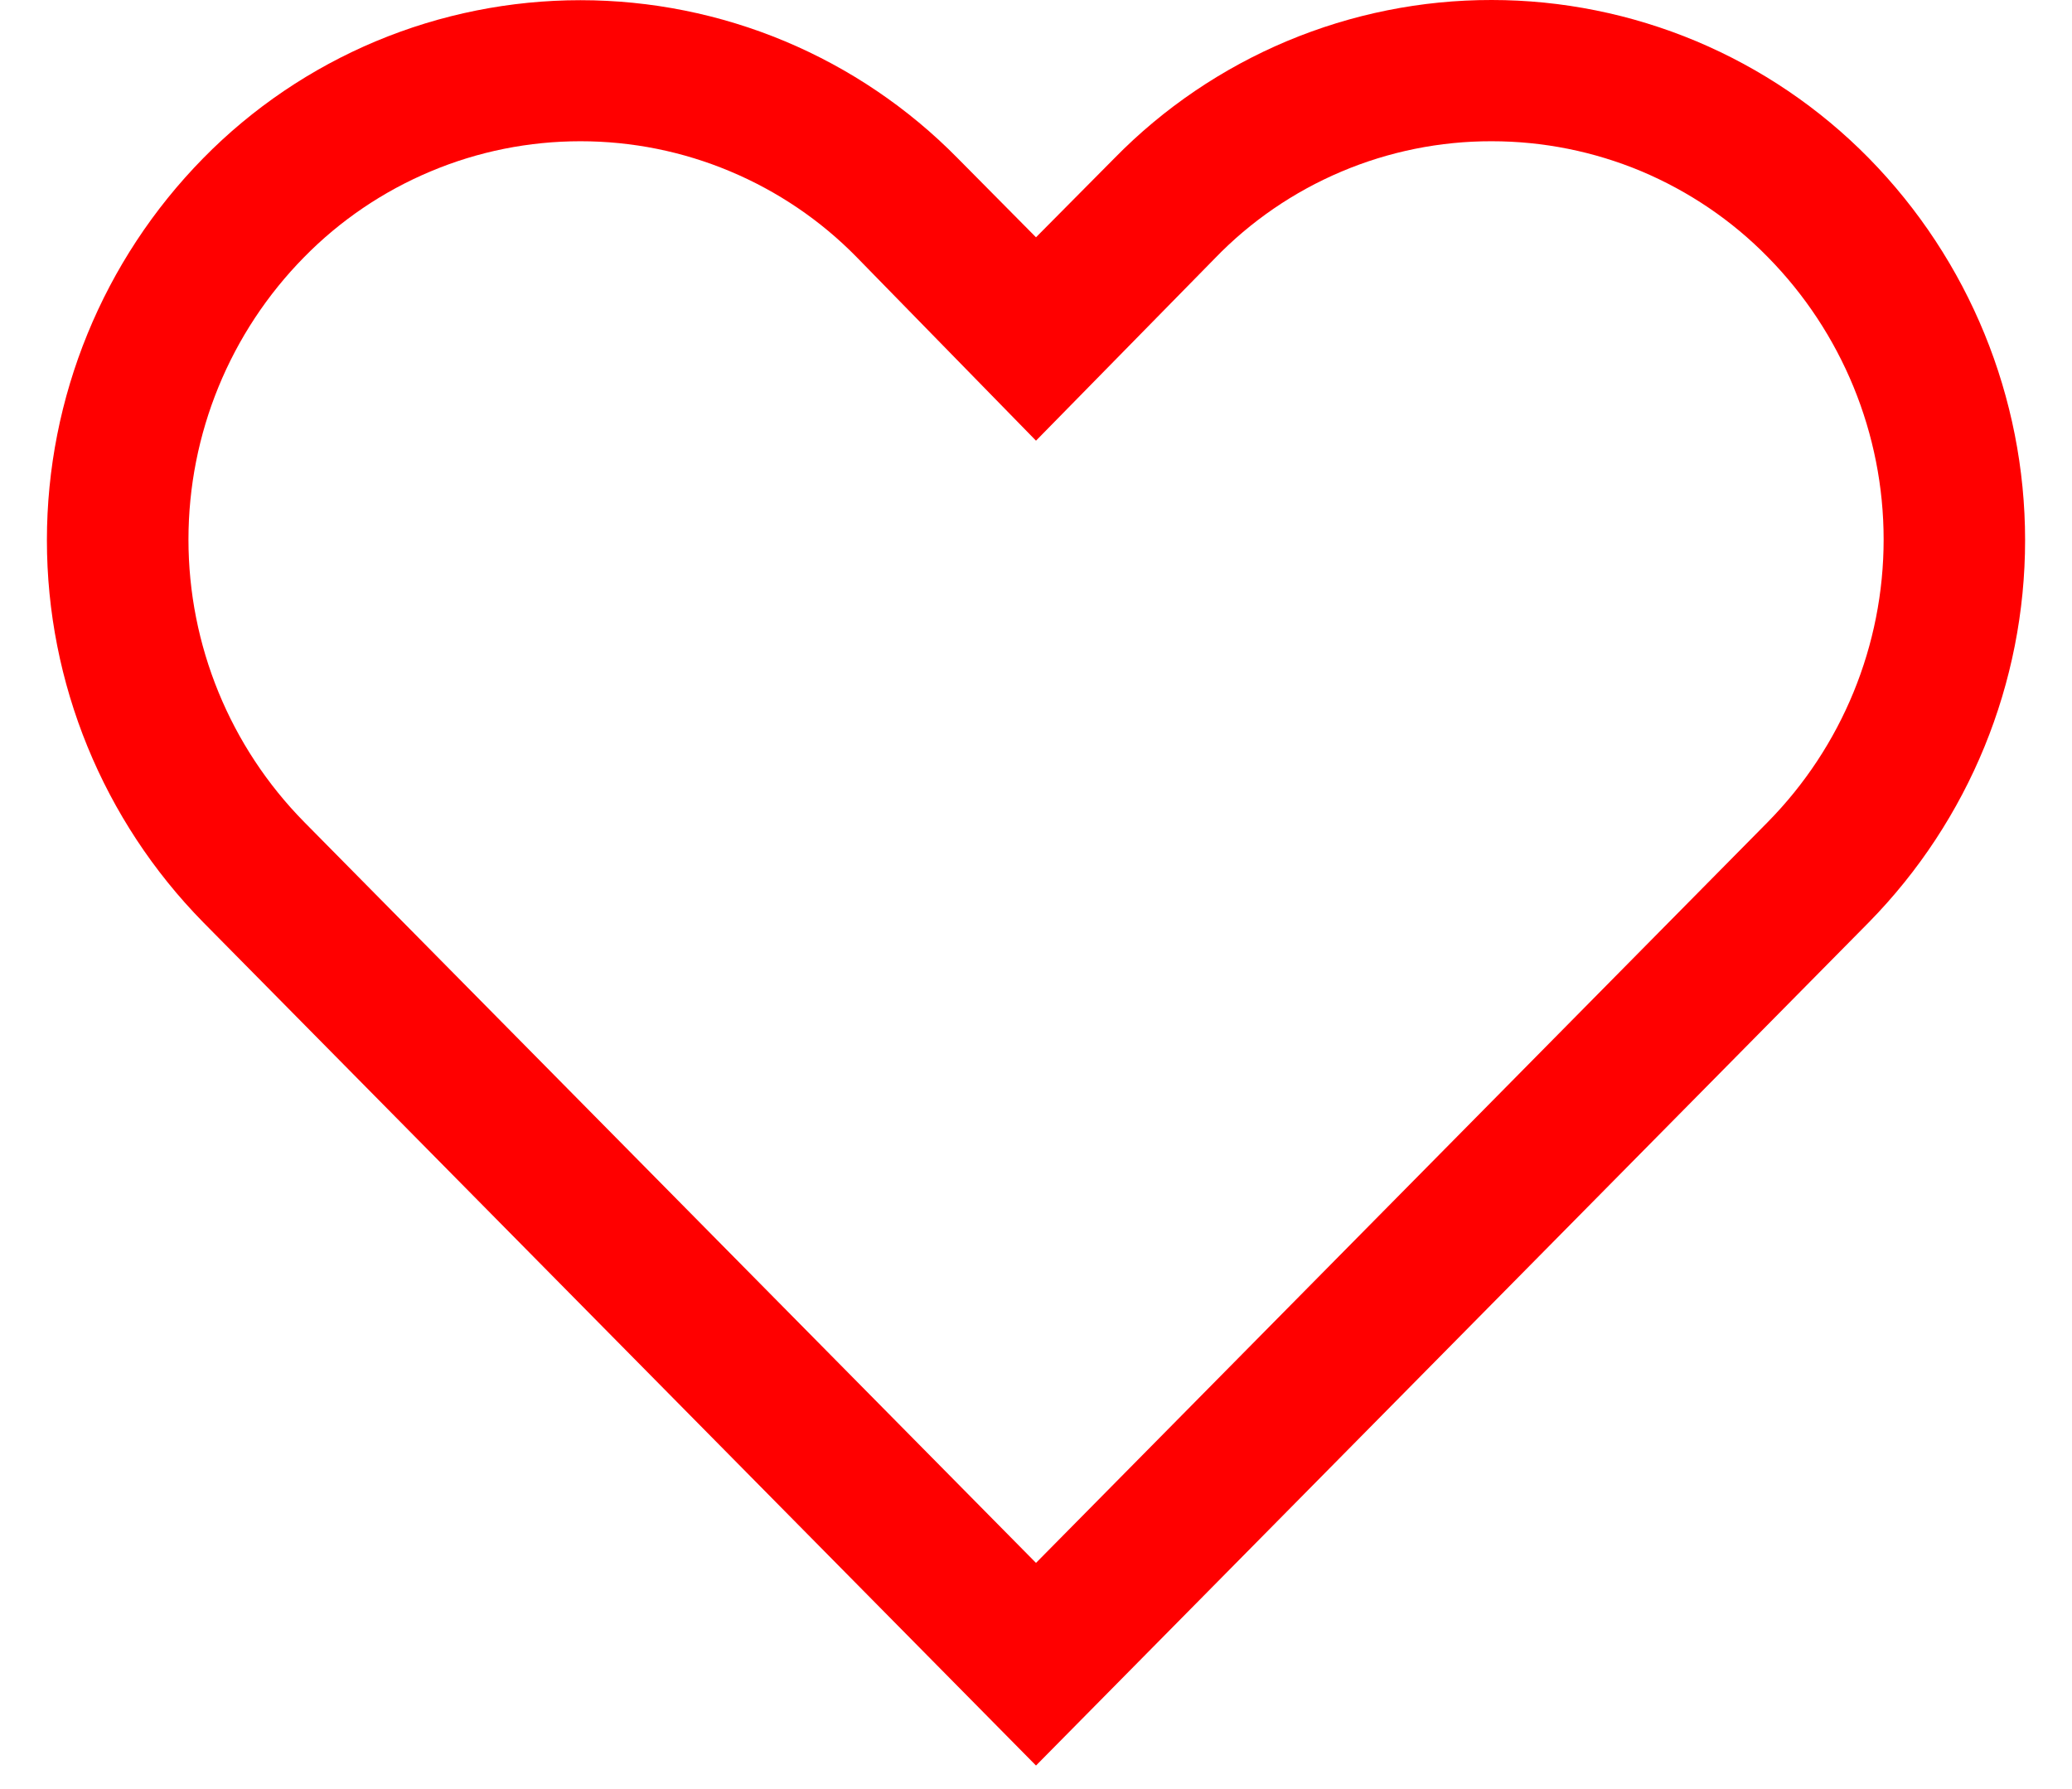 <svg width="22" height="19" viewBox="0 0 22 19" fill="none" xmlns="http://www.w3.org/2000/svg">
<path d="M15.838 1.5C16.384 1.5 16.924 1.608 17.428 1.819C17.931 2.031 18.388 2.34 18.77 2.73C19.558 3.53 20 4.607 20 5.73C20 6.853 19.558 7.93 18.77 8.73L11 16.598L3.23 8.73C2.442 7.93 2.001 6.853 2.001 5.73C2.001 4.607 2.442 3.53 3.23 2.73C3.613 2.34 4.069 2.031 4.573 1.82C5.076 1.608 5.617 1.5 6.163 1.5C6.709 1.5 7.249 1.608 7.753 1.82C8.256 2.031 8.713 2.34 9.095 2.73L11 4.68L12.898 2.745C13.279 2.35 13.736 2.037 14.241 1.823C14.746 1.609 15.289 1.499 15.838 1.5ZM15.838 2.01214e-06C15.092 -0.001 14.353 0.148 13.666 0.436C12.978 0.725 12.355 1.147 11.833 1.68L11 2.52L10.168 1.68C9.645 1.148 9.021 0.726 8.334 0.438C7.646 0.15 6.908 0.002 6.163 0.002C5.417 0.002 4.679 0.15 3.991 0.438C3.304 0.726 2.68 1.148 2.158 1.68C1.094 2.763 0.498 4.22 0.498 5.737C0.498 7.255 1.094 8.712 2.158 9.795L11 18.75L19.843 9.795C20.906 8.712 21.502 7.255 21.502 5.737C21.502 4.22 20.906 2.763 19.843 1.68C19.32 1.148 18.697 0.726 18.009 0.437C17.321 0.149 16.583 0 15.838 2.01214e-06Z" fill="#FF0000"/>
</svg>

